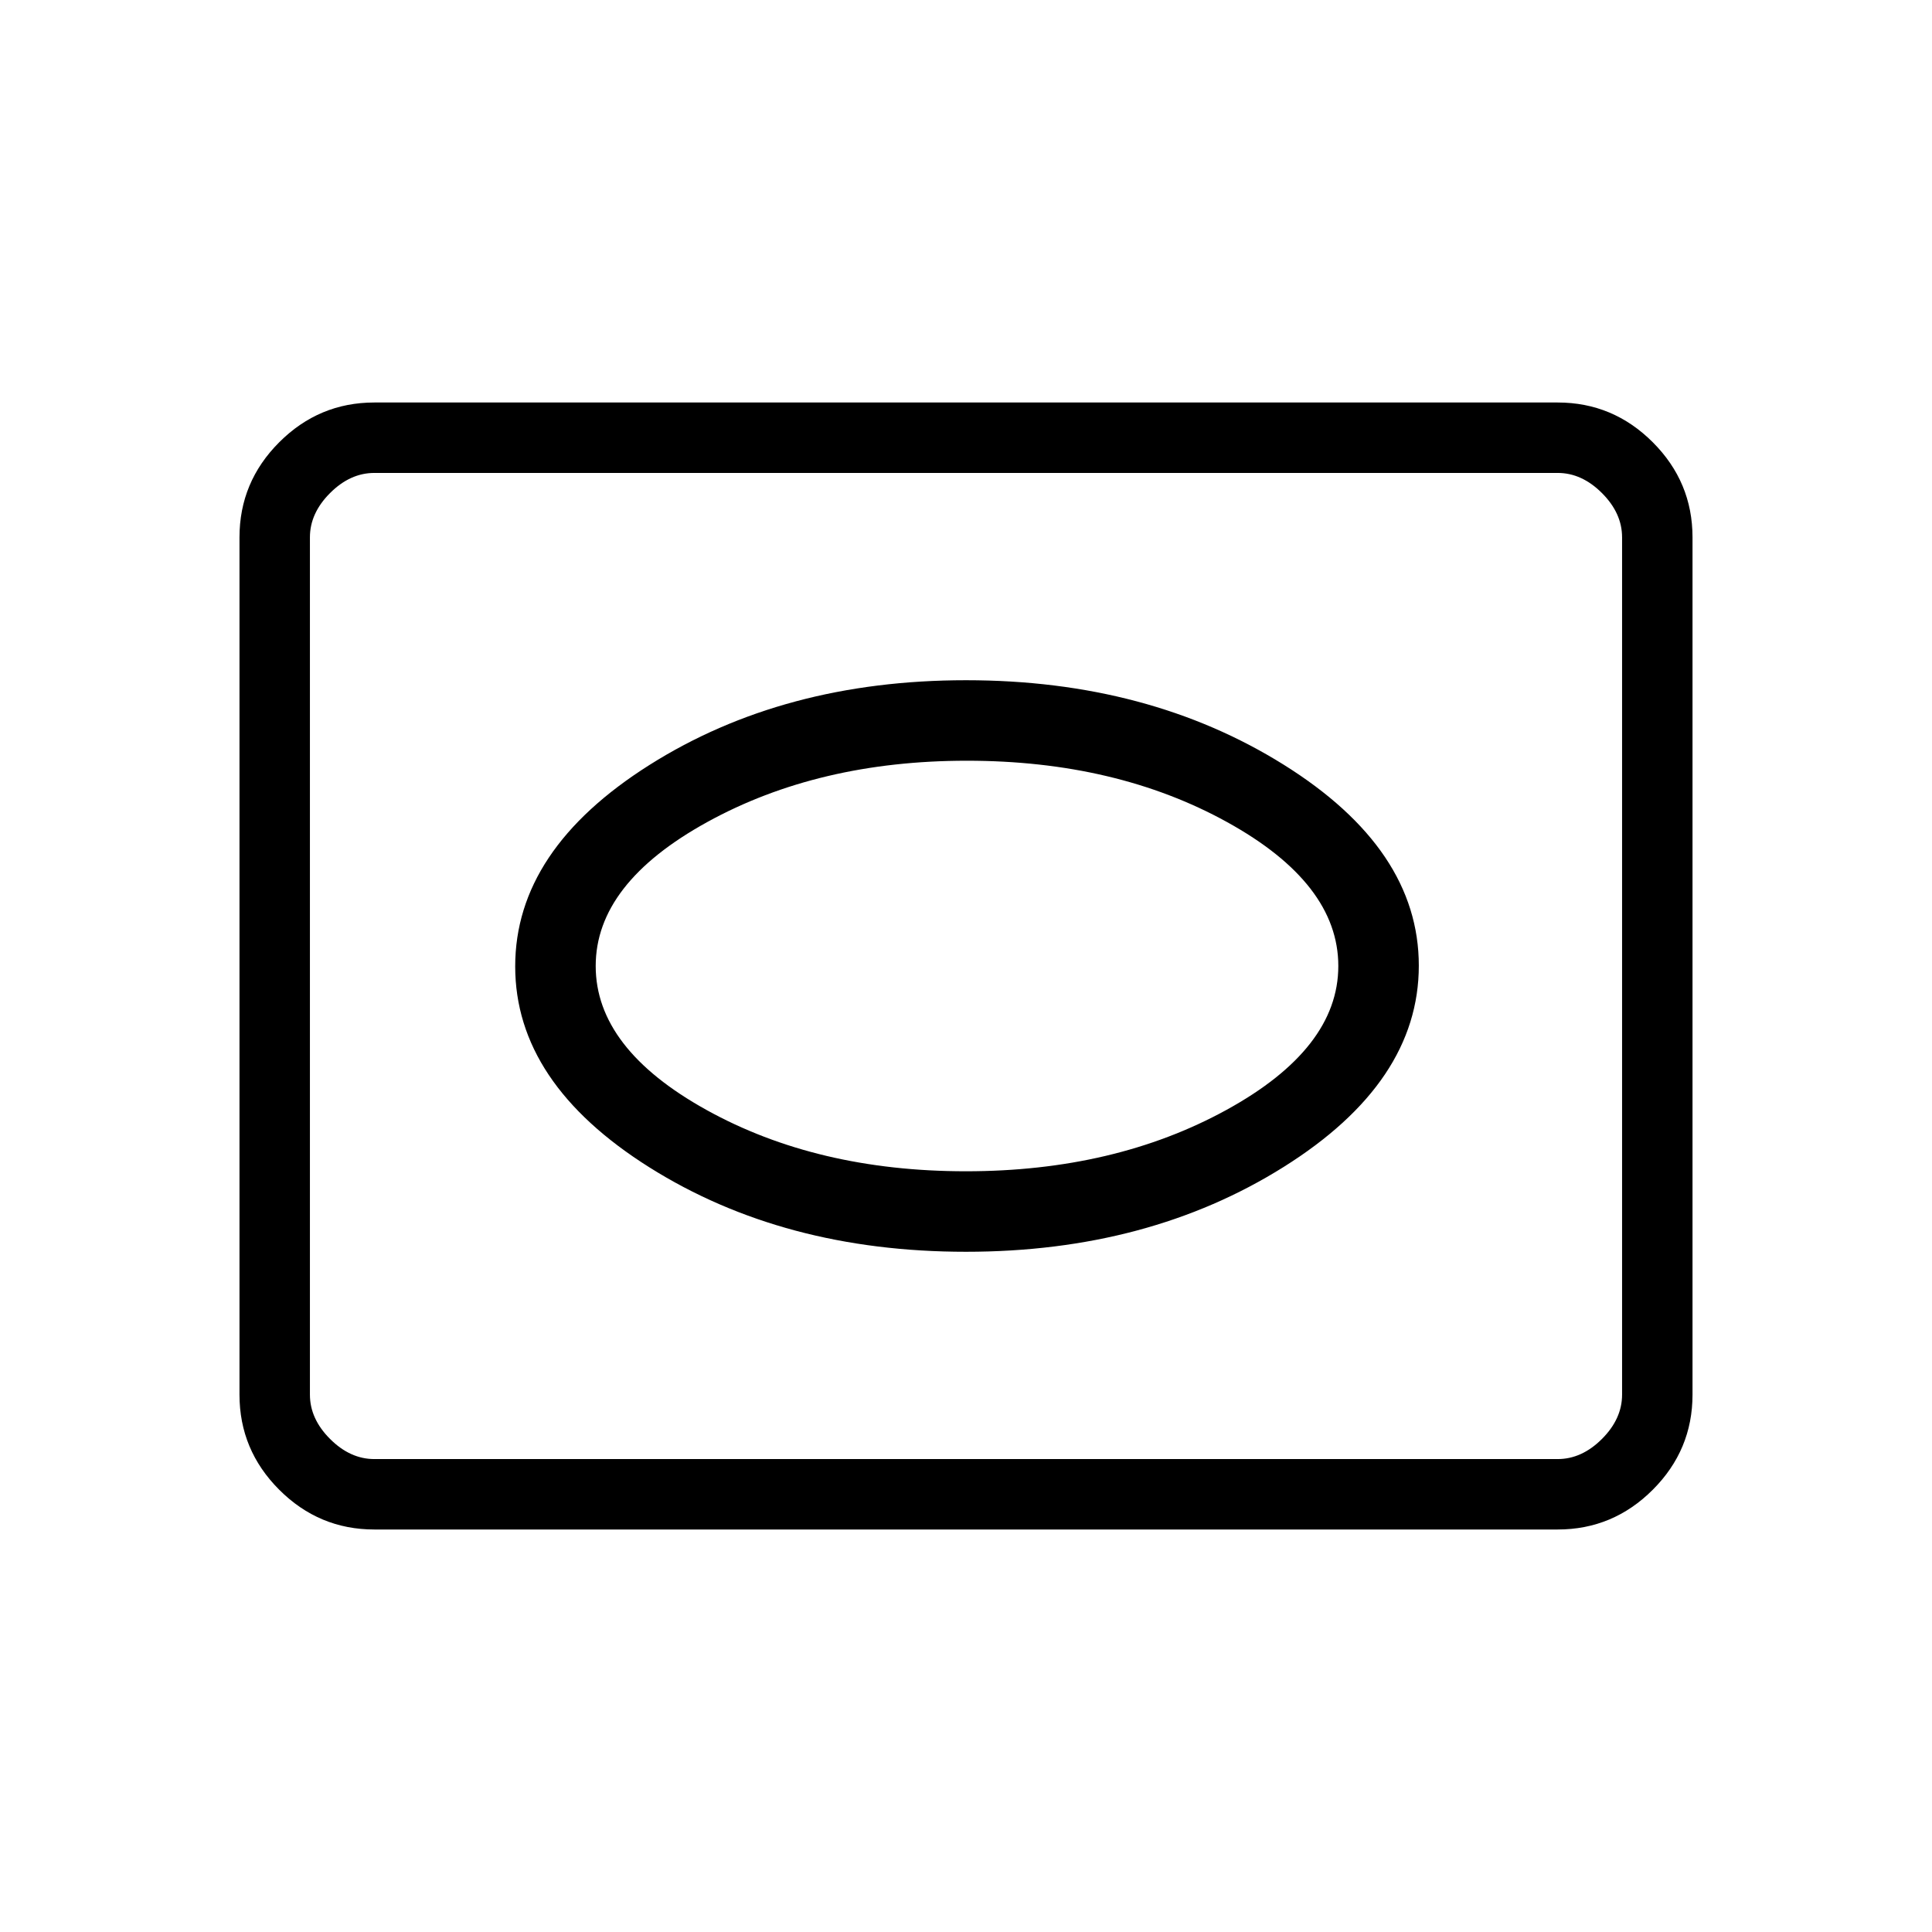 <svg xmlns="http://www.w3.org/2000/svg" height="48" viewBox="0 -960 960 960" width="48"><path d="M186-200q-27.5 0-47.25-19.75T119-267v-426q0-27.5 19.75-47.25T186-760h588q27.5 0 47.25 19.75T841-693v426q0 27.5-19.75 47.25T774-200H186Zm0-35h588q12 0 22-10t10-22v-426q0-12-10-22t-22-10H186q-12 0-22 10t-10 22v426q0 12 10 22t22 10Zm-32 0v-490 490Zm326-103q90.63 0 157.82-42.13Q705-422.26 705-480.18q0-57.91-67.18-99.87Q570.63-622 480-622t-157.32 42.13Q256-537.74 256-479.82q0 57.91 66.68 99.87Q389.37-338 480-338Zm-.07-40Q406-378 351-408.5T296-480q0-41 55.38-71.5Q406.75-582 480.42-582q74.08 0 129.33 30.5Q665-521 665-480t-55.57 71.5Q553.87-378 479.93-378Z"/></svg>
